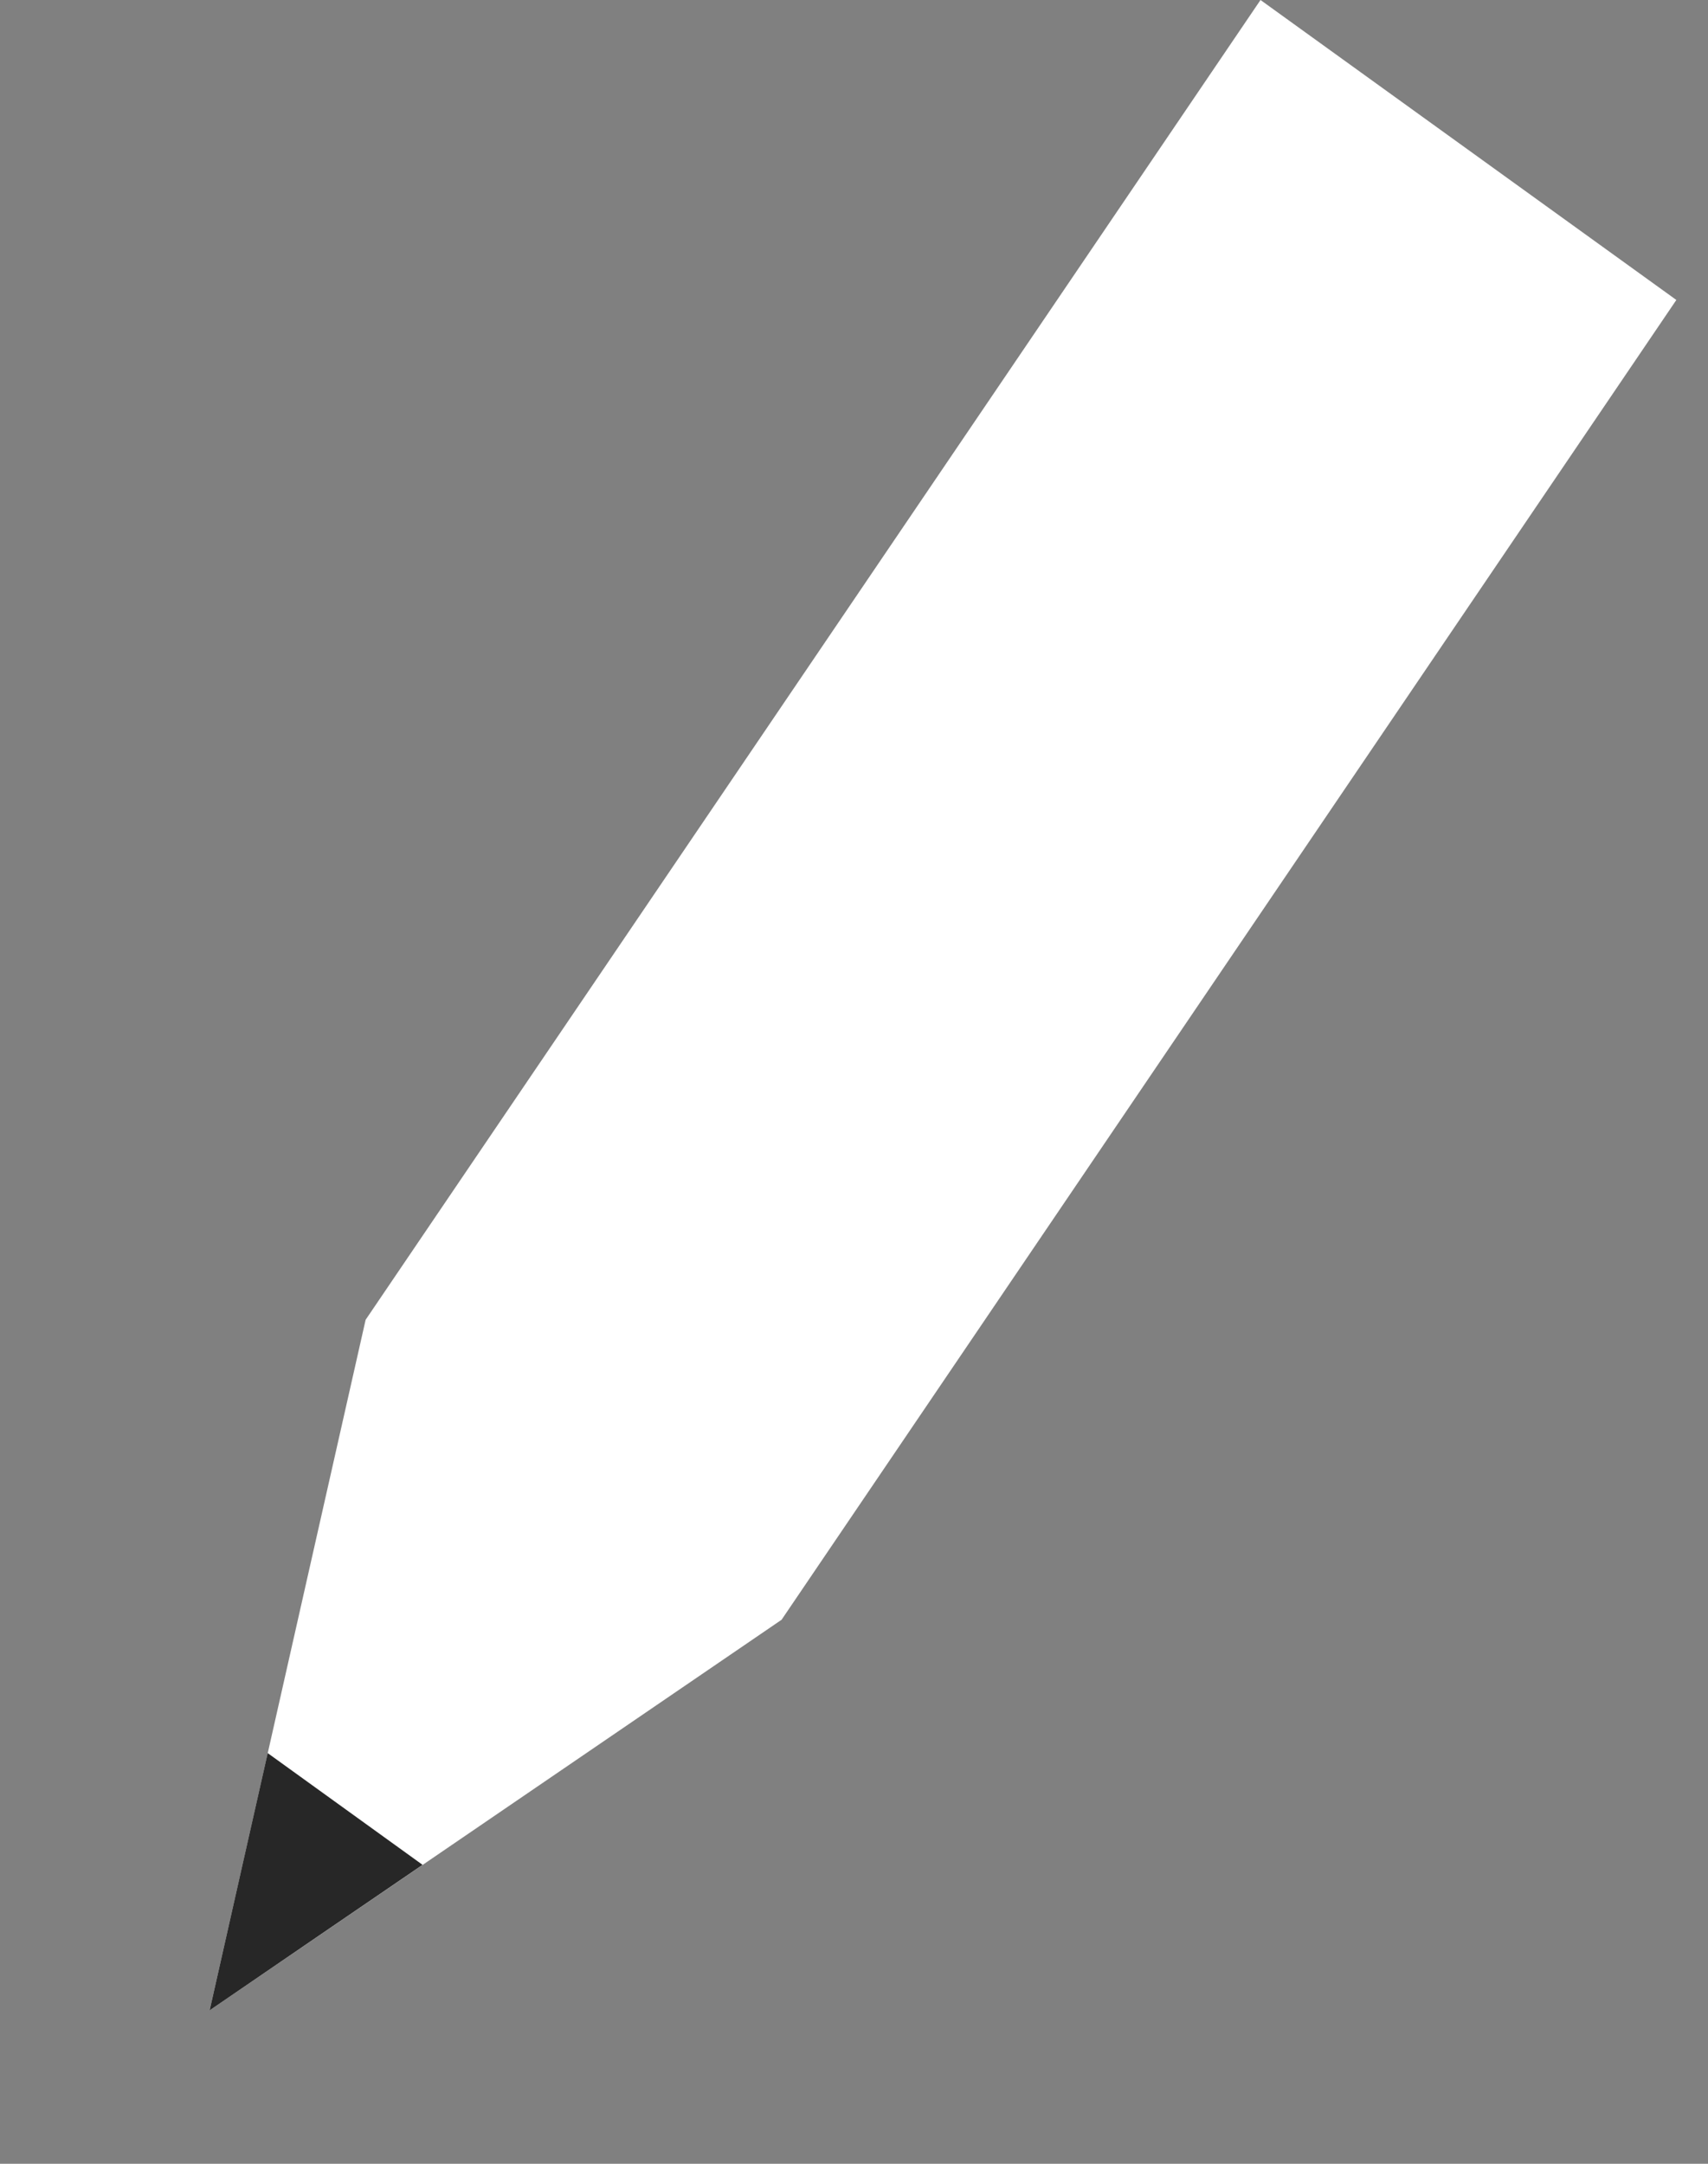 <svg width="15" height="19" viewBox="0 0 15 19" fill="none" xmlns="http://www.w3.org/2000/svg">
<rect x="0" y="0" width="15" height="19" fill="#808080" stroke="none"/>
<path d="M3.211 11.589L1.841 17.653C3.514 16.51 5.19 15.366 6.864 14.223L14.722 2.634L11.07 0L3.211 11.589Z" fill="white"/>
<path d="M3.711 16.375C3.088 16.8 2.464 17.227 1.841 17.653C2.01 16.9 2.182 16.146 2.351 15.394L3.711 16.375Z" fill="#272727"/>
</svg>
